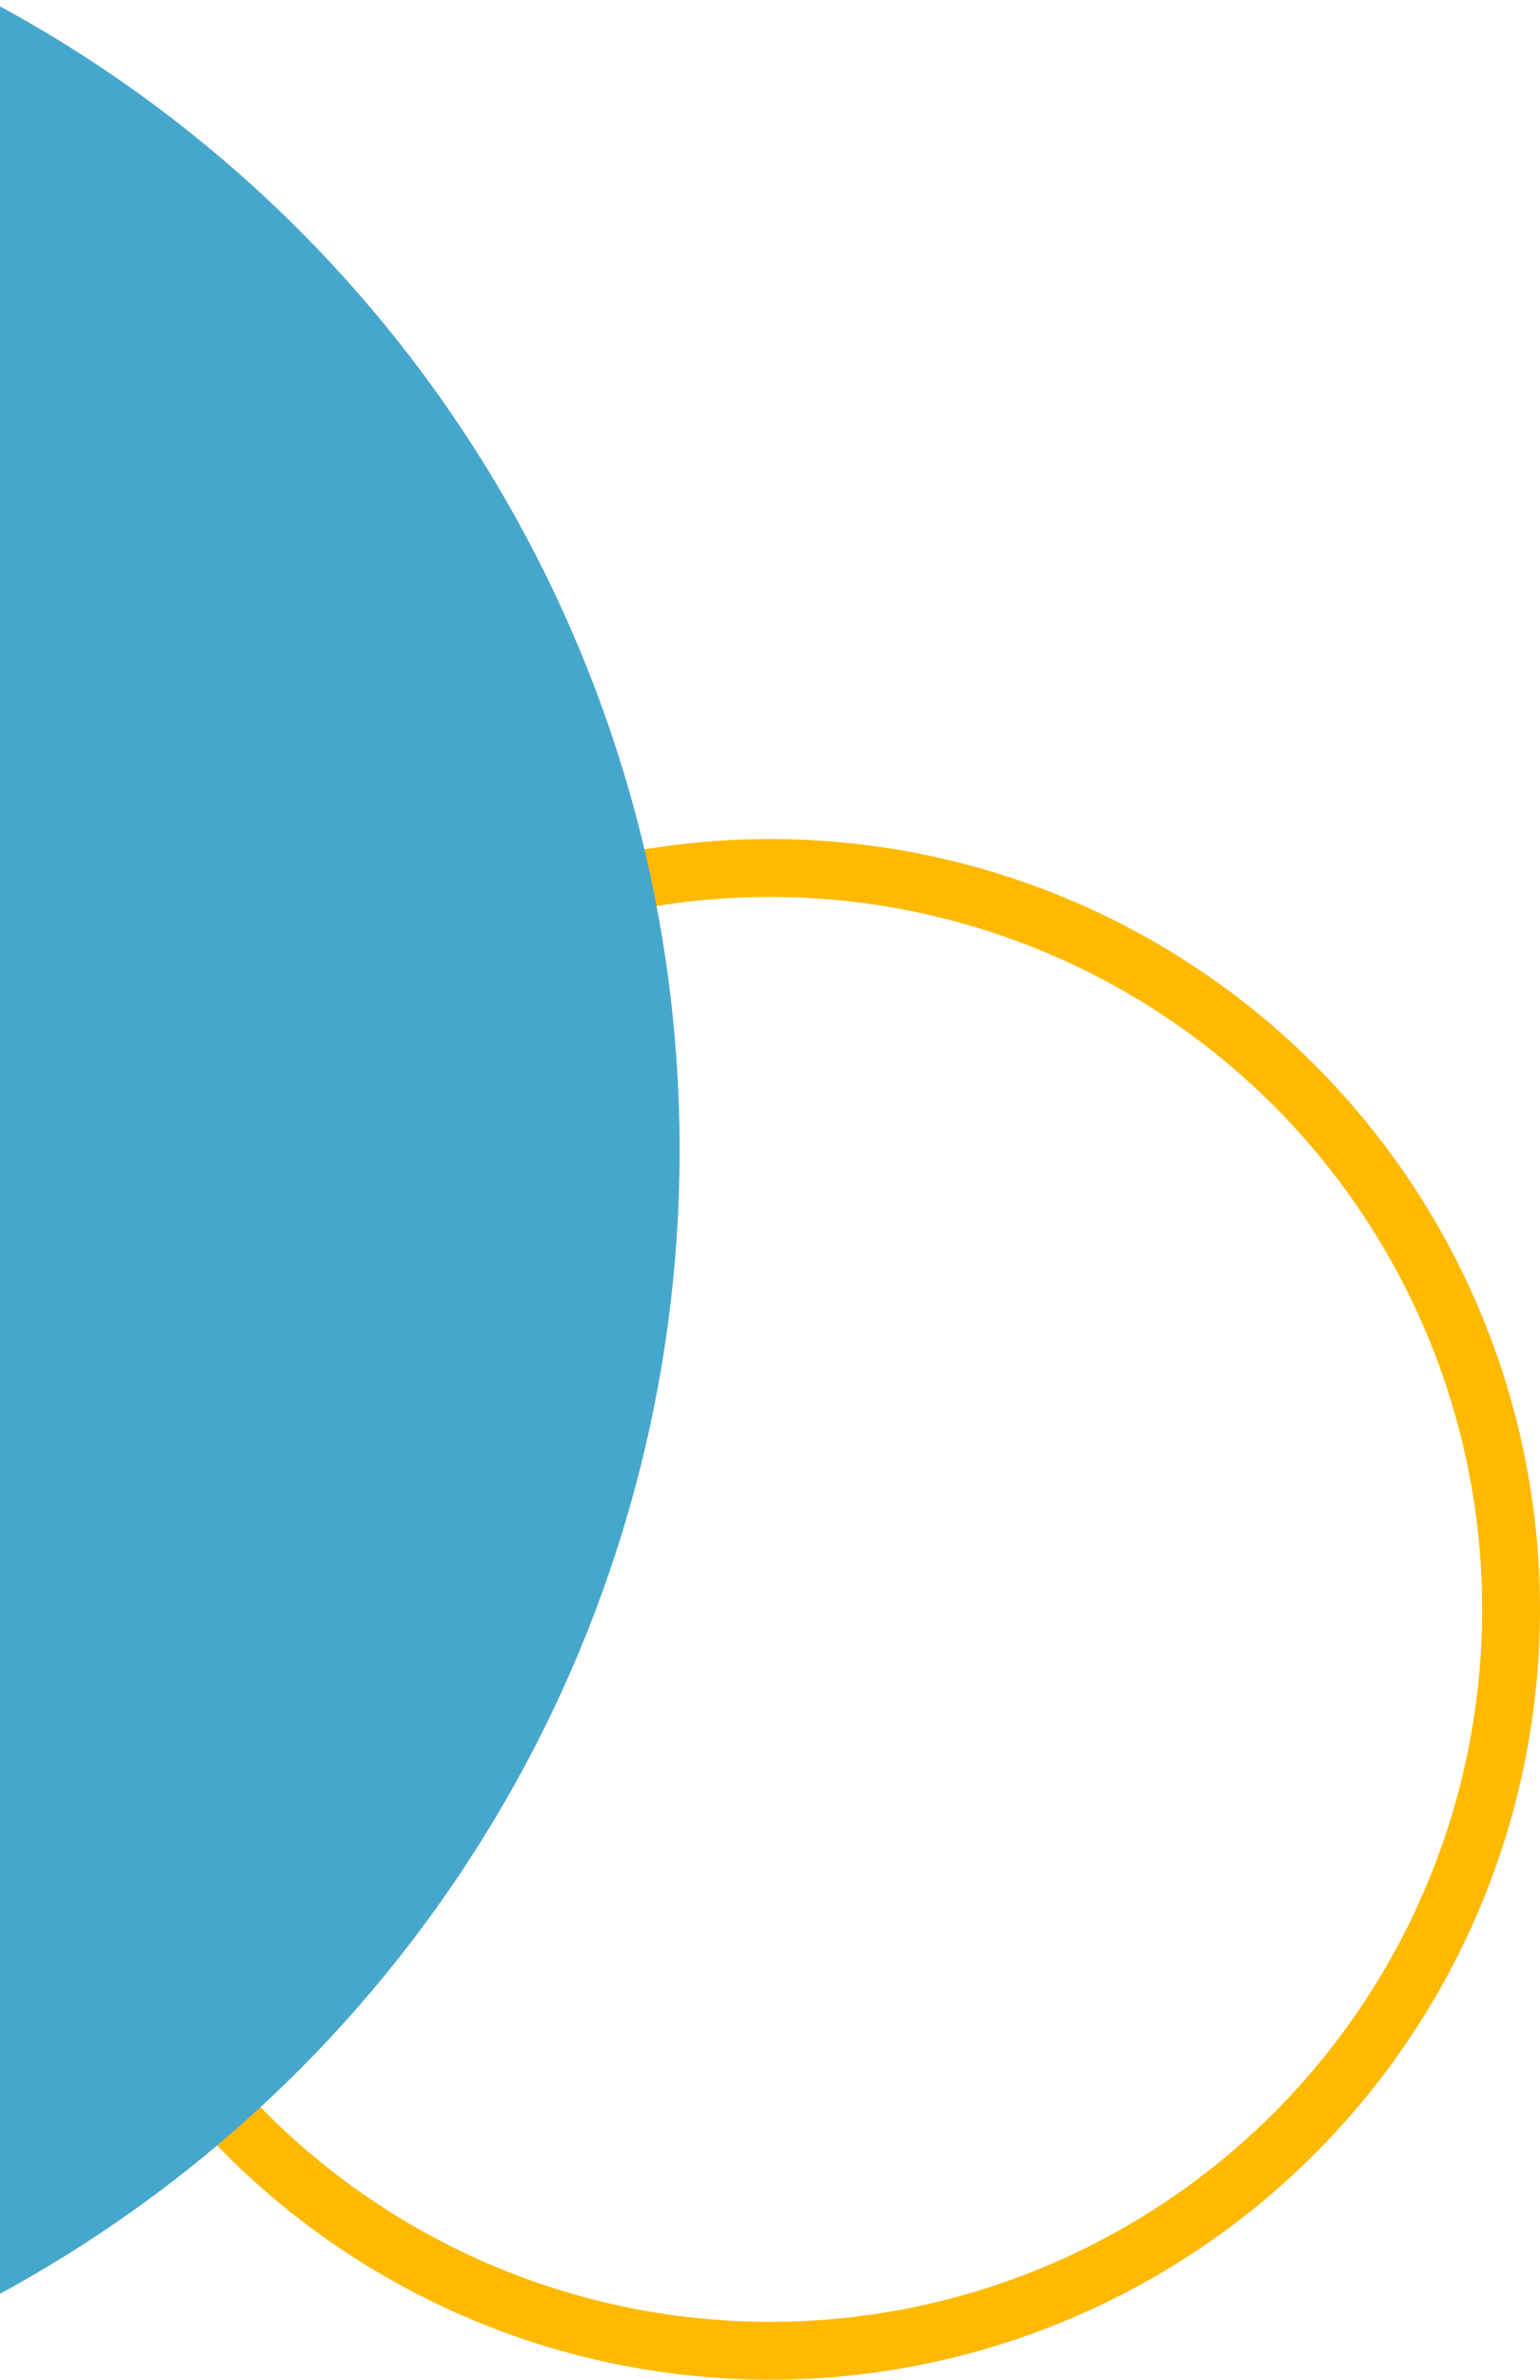 <svg xmlns="http://www.w3.org/2000/svg" width="213" height="329" viewBox="0 0 213 329">
    <g fill="none" fill-rule="evenodd" transform="translate(-266 -21)">
        <circle cx="372.5" cy="243.5" r="102.5" stroke="#FFB900" stroke-width="8"/>
        <circle cx="180" cy="180" r="180" fill="#46A7CD"/>
    </g>
</svg>
